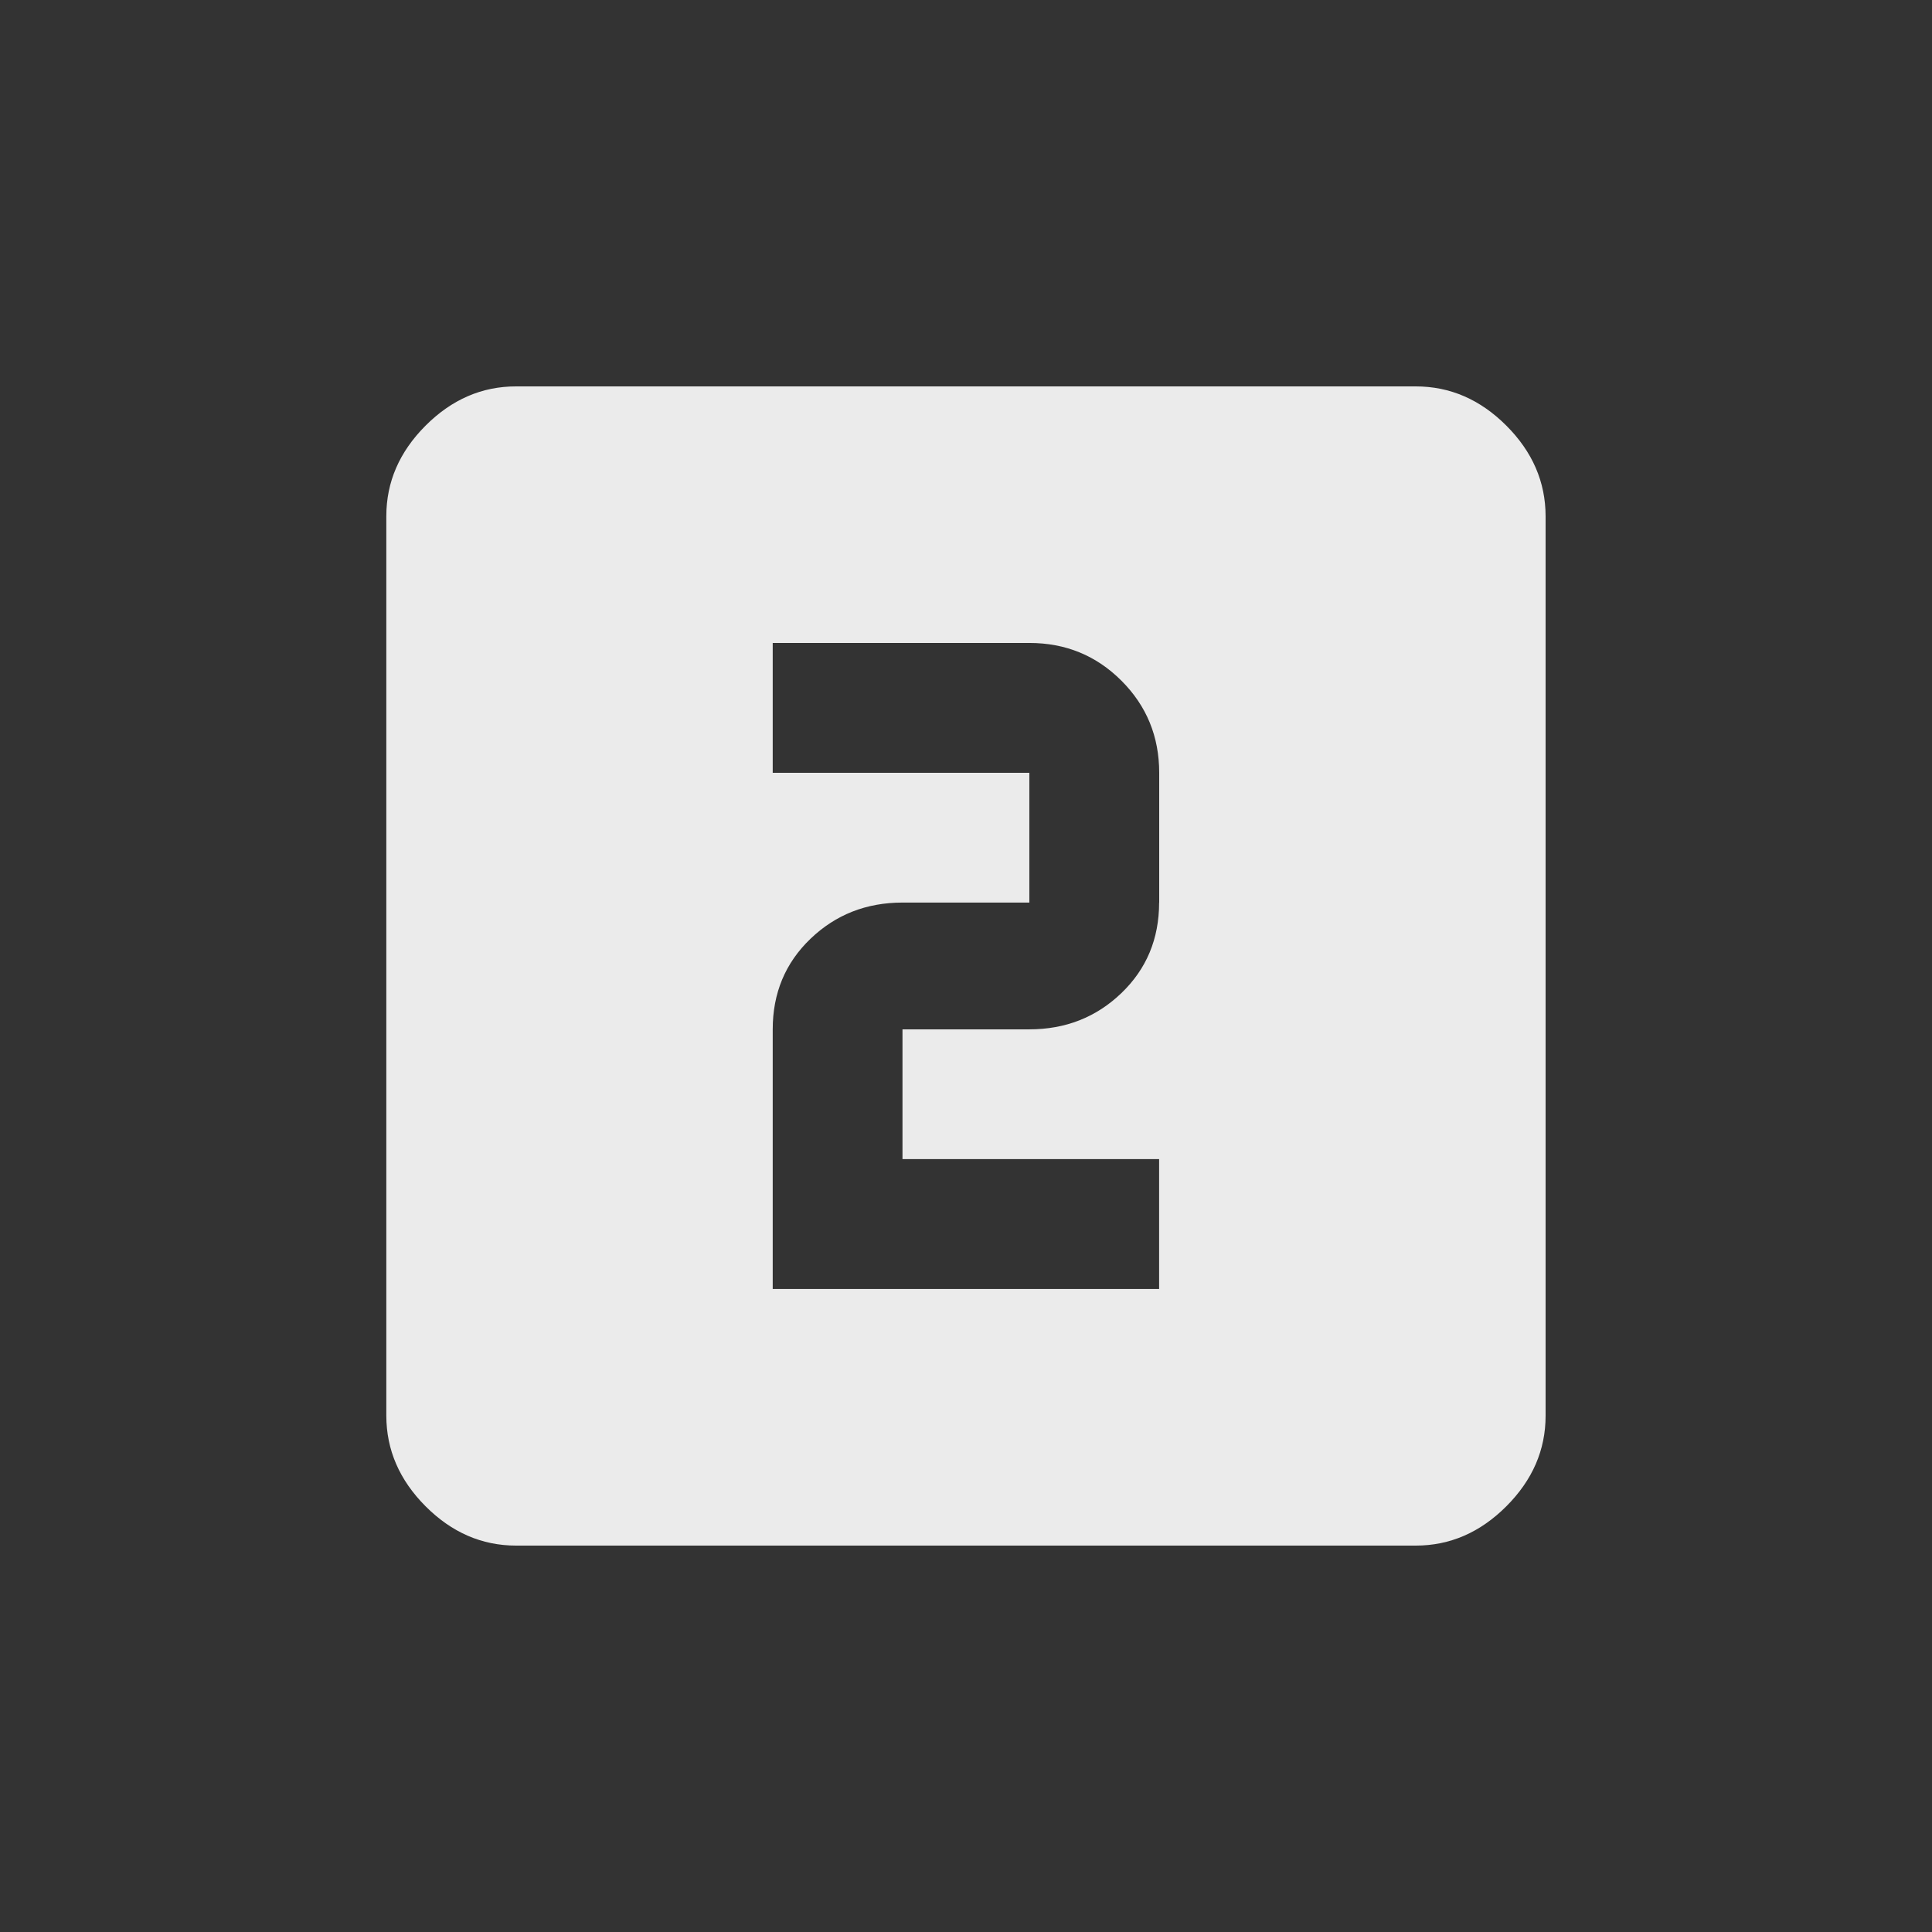 <!-- Generated by IcoMoon.io -->
<svg version="1.1" xmlns="http://www.w3.org/2000/svg" width="24" height="24" viewBox="0 0 24 24">
<rect x="0" y="0" width="24" height="24" fill="#333333" stroke="none"/>
<title>looks_two</title>
<path fill="#ebebeb" d="M14.4 11.212v-1.612q0-0.675-0.469-1.144t-1.144-0.469h-3.188v1.613h3.188v1.612h-1.575q-0.675 0-1.144 0.45t-0.469 1.125v3.225h4.8v-1.613h-3.188v-1.612h1.575q0.675 0 1.144-0.45t0.469-1.125zM17.587 4.8q0.638 0 1.125 0.487t0.488 1.125v11.175q0 0.637-0.488 1.125t-1.125 0.488h-11.175q-0.638 0-1.125-0.488t-0.488-1.125v-11.175q0-0.637 0.488-1.125t1.125-0.487h11.175z"></path>
</svg>
